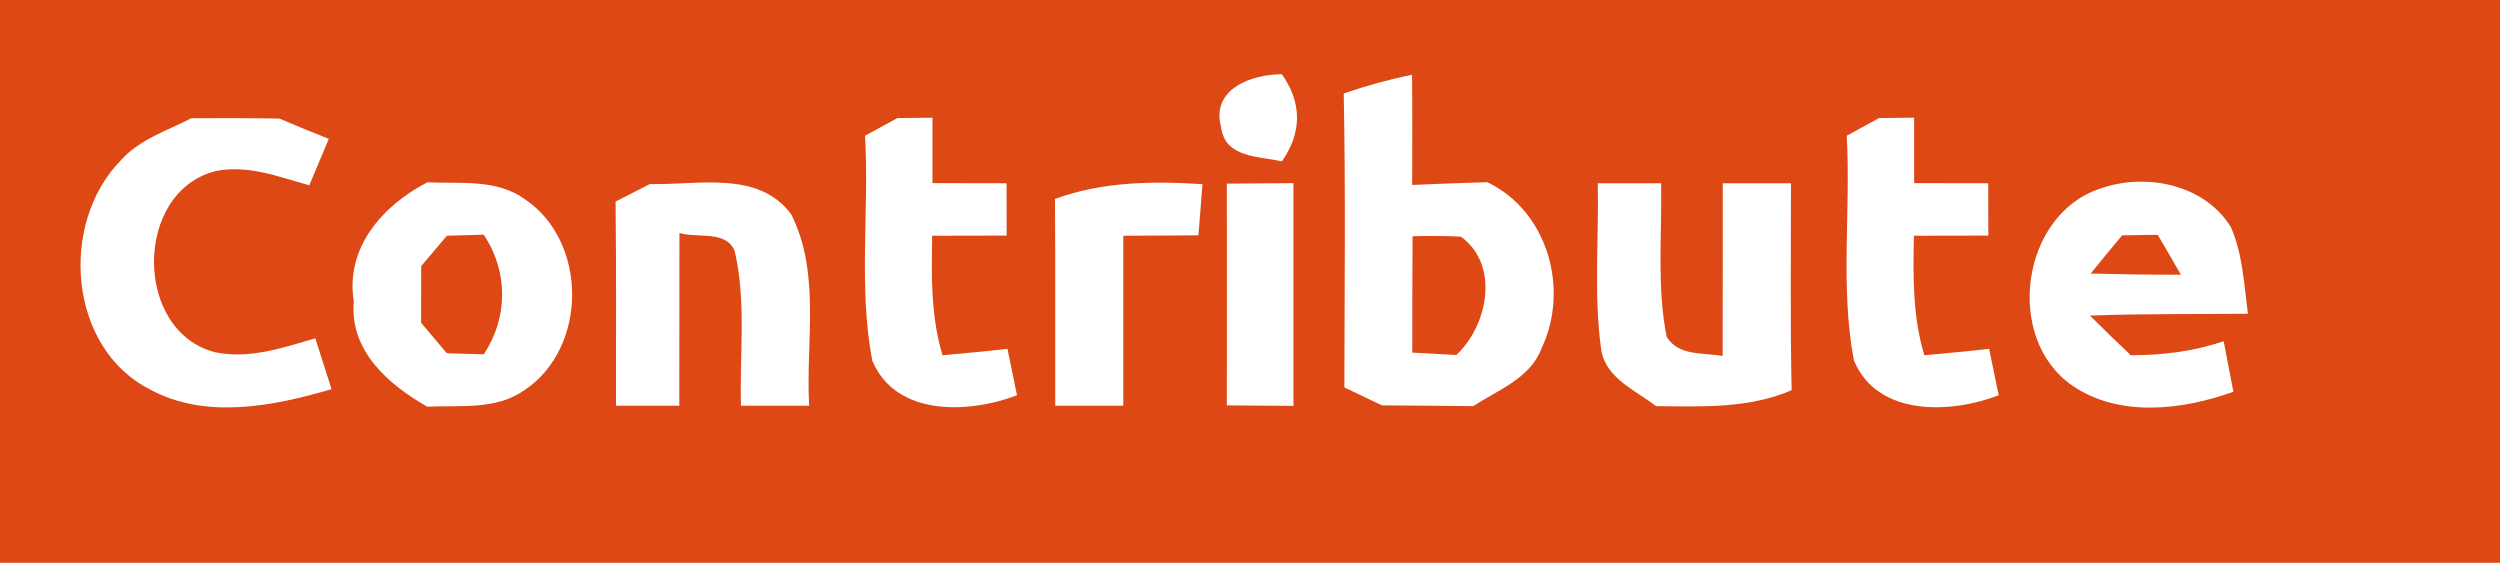 <?xml version="1.0" encoding="UTF-8" ?>
<!DOCTYPE svg PUBLIC "-//W3C//DTD SVG 1.1//EN" "http://www.w3.org/Graphics/SVG/1.1/DTD/svg11.dtd">
<svg width="191pt" height="43pt" viewBox="0 0 191 43" version="1.1" xmlns="http://www.w3.org/2000/svg">
<path fill="#dd4814" d=" M 0.00 0.00 L 191.00 0.00 L 191.00 43.00 L 0.00 43.00 L 0.00 0.00 Z" />
<path fill="#ffffff" d=" M 93.29 9.71 C 92.51 6.80 95.60 5.68 97.93 5.67 C 99.48 7.85 99.48 10.15 97.93 12.33 C 96.14 11.91 93.60 12.09 93.29 9.71 Z" />
<path fill="#ffffff" d=" M 102.66 7.14 C 104.37 6.55 106.11 6.07 107.88 5.71 C 107.91 8.52 107.90 11.32 107.89 14.13 C 109.80 14.04 111.72 13.98 113.63 13.92 C 118.26 16.13 119.93 22.11 117.77 26.62 C 116.91 28.92 114.44 29.78 112.56 31.03 C 110.23 31.00 107.91 30.99 105.58 30.97 C 104.86 30.62 103.43 29.94 102.71 29.60 C 102.72 22.11 102.81 14.62 102.66 7.14 Z" />
<path fill="#ffffff" d=" M 14.62 9.03 C 16.86 9.02 19.11 9.02 21.35 9.06 C 22.60 9.59 23.85 10.11 25.12 10.61 C 24.62 11.79 24.12 12.98 23.63 14.16 C 21.31 13.51 18.92 12.57 16.48 13.07 C 10.20 14.64 10.19 25.36 16.47 26.92 C 19.07 27.45 21.62 26.56 24.09 25.85 C 24.50 27.14 24.91 28.43 25.33 29.73 C 20.90 31.03 15.74 32.07 11.47 29.76 C 5.19 26.58 4.51 17.06 9.23 12.25 C 10.66 10.64 12.77 9.99 14.62 9.03 Z" />
<path fill="#ffffff" d=" M 68.56 9.02 C 69.23 9.01 70.57 9.00 71.24 8.99 C 71.24 10.66 71.24 12.33 71.24 13.99 C 73.13 14.00 75.01 14.00 76.90 14.00 C 76.90 15.33 76.90 16.66 76.91 18.00 C 75.01 18.00 73.11 18.00 71.22 18.01 C 71.16 21.07 71.11 24.17 72.01 27.14 C 73.67 26.99 75.32 26.84 76.97 26.65 C 77.16 27.54 77.52 29.32 77.70 30.20 C 74.03 31.60 68.44 31.85 66.64 27.55 C 65.57 21.90 66.42 16.09 66.09 10.37 C 66.71 10.03 67.95 9.36 68.56 9.02 Z" />
<path fill="#ffffff" d=" M 143.56 9.02 C 144.23 9.01 145.57 9.00 146.24 8.99 C 146.24 10.66 146.24 12.33 146.24 13.99 C 148.13 14.00 150.01 14.00 151.90 14.00 C 151.90 15.33 151.90 16.67 151.91 18.00 C 150.01 18.00 148.11 18.00 146.22 18.01 C 146.16 21.07 146.12 24.18 147.02 27.14 C 148.67 26.99 150.32 26.84 151.97 26.65 C 152.16 27.54 152.52 29.32 152.70 30.20 C 149.02 31.61 143.41 31.85 141.63 27.51 C 140.58 21.88 141.41 16.07 141.09 10.37 C 141.71 10.03 142.94 9.36 143.56 9.02 Z" />
<path fill="#ffffff" d=" M 32.65 13.93 C 35.17 14.05 37.90 13.65 40.09 15.21 C 44.92 18.45 44.92 26.56 40.08 29.80 C 37.89 31.35 35.16 30.95 32.64 31.07 C 29.69 29.39 26.70 26.81 27.03 23.04 C 26.36 18.93 29.24 15.69 32.65 13.93 Z" />
<path fill="#ffffff" d=" M 49.65 14.06 C 53.27 14.16 57.96 12.98 60.45 16.38 C 62.73 20.89 61.54 26.14 61.82 31.00 C 60.08 31.00 58.35 31.00 56.61 31.00 C 56.50 27.06 57.03 23.04 56.13 19.18 C 55.48 17.56 53.24 18.22 51.91 17.80 C 51.90 22.20 51.90 26.60 51.90 31.00 C 50.29 31.00 48.68 31.00 47.06 31.00 C 47.06 25.80 47.09 20.60 47.03 15.40 C 47.69 15.06 49.00 14.39 49.65 14.06 Z" />
<path fill="#ffffff" d=" M 80.60 15.20 C 84.21 13.87 88.07 13.83 91.87 14.07 C 91.77 15.38 91.67 16.68 91.56 17.98 C 89.65 18.00 87.73 18.00 85.82 18.01 C 85.82 22.34 85.82 26.67 85.82 31.00 C 84.09 31.00 82.35 31.00 80.62 31.00 C 80.61 25.73 80.64 20.47 80.60 15.20 Z" />
<path fill="#ffffff" d=" M 93.73 14.03 C 95.43 14.01 97.12 14.00 98.82 13.99 C 98.82 19.66 98.82 25.34 98.82 31.01 C 97.12 31.00 95.43 30.99 93.73 30.97 C 93.74 25.32 93.74 19.68 93.73 14.03 Z" />
<path fill="#ffffff" d=" M 122.07 14.00 C 123.68 14.00 125.30 14.00 126.91 14.00 C 126.98 17.91 126.57 21.87 127.33 25.73 C 128.25 27.23 130.13 26.92 131.61 27.20 C 131.63 22.80 131.61 18.40 131.62 14.00 C 133.35 14.00 135.09 14.00 136.83 14.00 C 136.83 19.27 136.77 24.54 136.88 29.81 C 133.59 31.23 130.02 31.06 126.52 31.03 C 124.95 29.80 122.68 28.92 122.33 26.71 C 121.75 22.50 122.16 18.23 122.07 14.00 Z" />
<path fill="#ffffff" d=" M 160.45 14.41 C 163.92 13.18 168.43 14.06 170.45 17.37 C 171.35 19.45 171.45 21.75 171.74 23.97 C 167.71 24.01 163.69 23.96 159.67 24.11 C 160.69 25.13 161.74 26.14 162.79 27.14 C 165.20 27.14 167.60 26.85 169.89 26.07 C 170.13 27.36 170.38 28.64 170.63 29.93 C 166.73 31.33 161.91 31.92 158.31 29.45 C 153.11 25.84 154.40 16.40 160.45 14.41 Z" />
<path fill="#dd4814" d=" M 34.14 18.01 C 34.85 17.99 36.26 17.95 36.96 17.93 C 38.83 20.75 38.83 24.25 36.96 27.07 C 36.26 27.05 34.85 27.01 34.14 26.99 C 33.48 26.22 32.83 25.44 32.17 24.66 C 32.17 23.22 32.17 21.78 32.18 20.33 C 32.83 19.56 33.49 18.78 34.14 18.01 Z" />
<path fill="#dd4814" d=" M 107.92 18.05 C 109.15 18.01 110.38 18.02 111.61 18.08 C 114.59 20.23 113.69 24.86 111.26 27.12 C 110.42 27.08 108.74 26.99 107.90 26.94 C 107.90 23.98 107.90 21.02 107.92 18.05 Z" />
<path fill="#dd4814" d=" M 162.13 17.98 C 162.81 17.97 164.17 17.95 164.85 17.94 C 165.45 18.95 166.04 19.97 166.62 20.99 C 164.32 20.99 162.03 20.96 159.73 20.90 C 160.52 19.92 161.32 18.95 162.13 17.98 Z" />
</svg>
